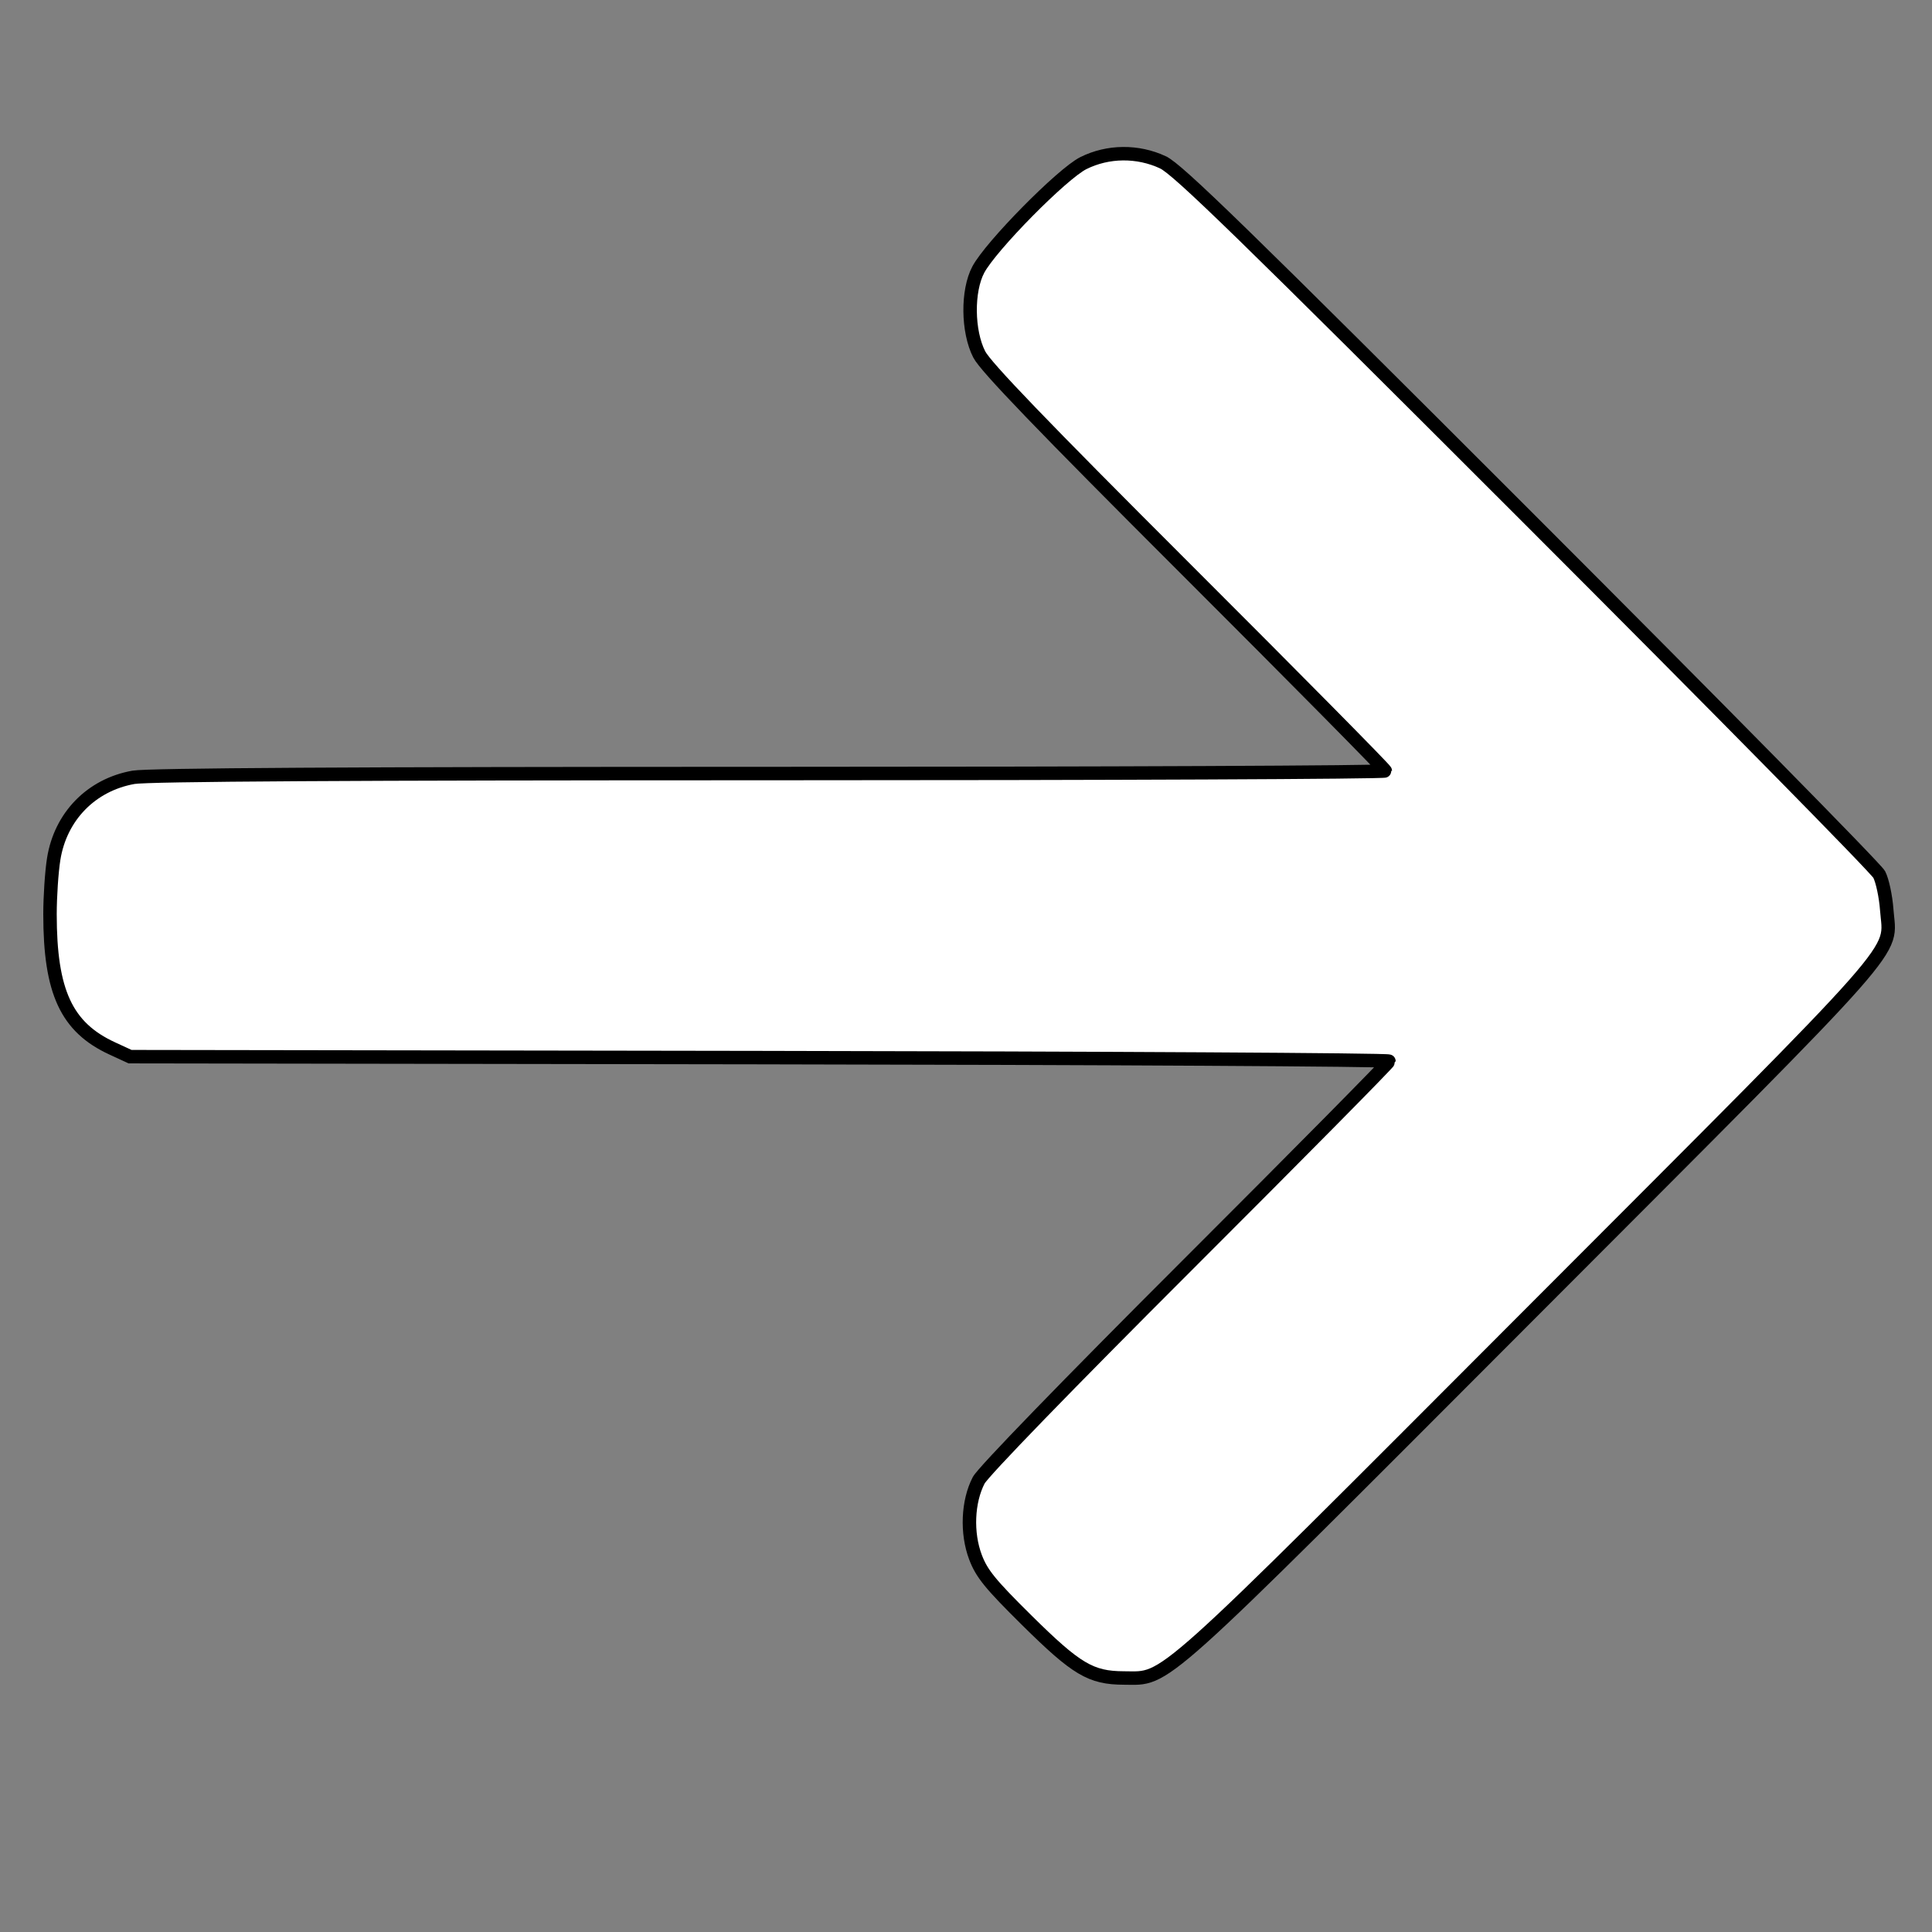 <?xml version="1.0" encoding="UTF-8" standalone="no"?>
<svg
   xmlns:dc="http://purl.org/dc/elements/1.1/"
   xmlns:cc="http://creativecommons.org/ns#"
   xmlns:rdf="http://www.w3.org/1999/02/22-rdf-syntax-ns#"
   xmlns:svg="http://www.w3.org/2000/svg"
   xmlns="http://www.w3.org/2000/svg"
   xmlns:sodipodi="http://sodipodi.sourceforge.net/DTD/sodipodi-0.dtd"
   xmlns:inkscape="http://www.inkscape.org/namespaces/inkscape"
   width="145mm"
   height="145mm"
   viewBox="0 0 145 145"
   version="1.1"
   id="svg8"
   inkscape:version="1.0.1 (3bc2e813f5, 2020-09-07)"
   sodipodi:docname="izquierda.svg">
  <rect x="0" y="0" width="145" height="145" fill="#808080" stroke="none"/>
  <defs
     id="defs2" />
  <sodipodi:namedview
     id="base"
     pagecolor="#ffffff"
     bordercolor="#666666"
     borderopacity="1.0"
     inkscape:pageopacity="0.0"
     inkscape:pageshadow="2"
     inkscape:zoom="0.98994949"
     inkscape:cx="280.13096"
     inkscape:cy="558.78641"
     inkscape:document-units="mm"
     inkscape:current-layer="layer1"
     inkscape:document-rotation="0"
     showgrid="false"
     inkscape:window-width="2560"
     inkscape:window-height="1377"
     inkscape:window-x="1912"
     inkscape:window-y="-8"
     inkscape:window-maximized="1" />
  <g
     inkscape:label="Capa 1"
     inkscape:groupmode="layer"
     id="layer1">
    <path
       style="opacity:0.999;fill:#ffffff;stroke:#000000;stroke-width:1.01"
       d="m 87.28,12.183 c 1.102,0.513 6.052,5.334 27.335,26.618 14.294,14.295 26.185,26.369 26.424,26.831 0.239,0.462 0.492,1.653 0.564,2.647 0.251,3.501 2.051,1.46 -26.645,30.207 -28.525,28.576 -27.284,27.463 -30.603,27.451 -2.491,-0.009 -3.564,-0.647 -7.296,-4.336 -2.738,-2.707 -3.381,-3.498 -3.848,-4.733 -0.685,-1.813 -0.586,-4.177 0.241,-5.767 0.33,-0.634 6.639,-7.14 15.671,-16.161 8.315,-8.305 15.119,-15.188 15.119,-15.297 0,-0.108 -21.258,-0.229 -47.24,-0.268 l -47.24,-0.071 -1.336,-0.616 C 4.987,77.104 3.753,74.444 3.753,68.613 c 0,-1.323 0.124,-3.187 0.277,-4.143 0.509,-3.197 2.819,-5.564 5.982,-6.13 1.079,-0.193 16.34,-0.284 47.774,-0.284 25.404,0 46.186,-0.09 46.183,-0.2 -0.003,-0.11 -6.714,-6.9 -14.914,-15.089 -10.87,-10.855 -15.085,-15.235 -15.563,-16.17 -0.883,-1.728 -0.916,-4.766 -0.069,-6.36 0.943,-1.774 6.298,-7.203 7.887,-7.995 1.848,-0.921 4.072,-0.943 5.969,-0.06 z"
       id="path853" />
  </g>
</svg>
